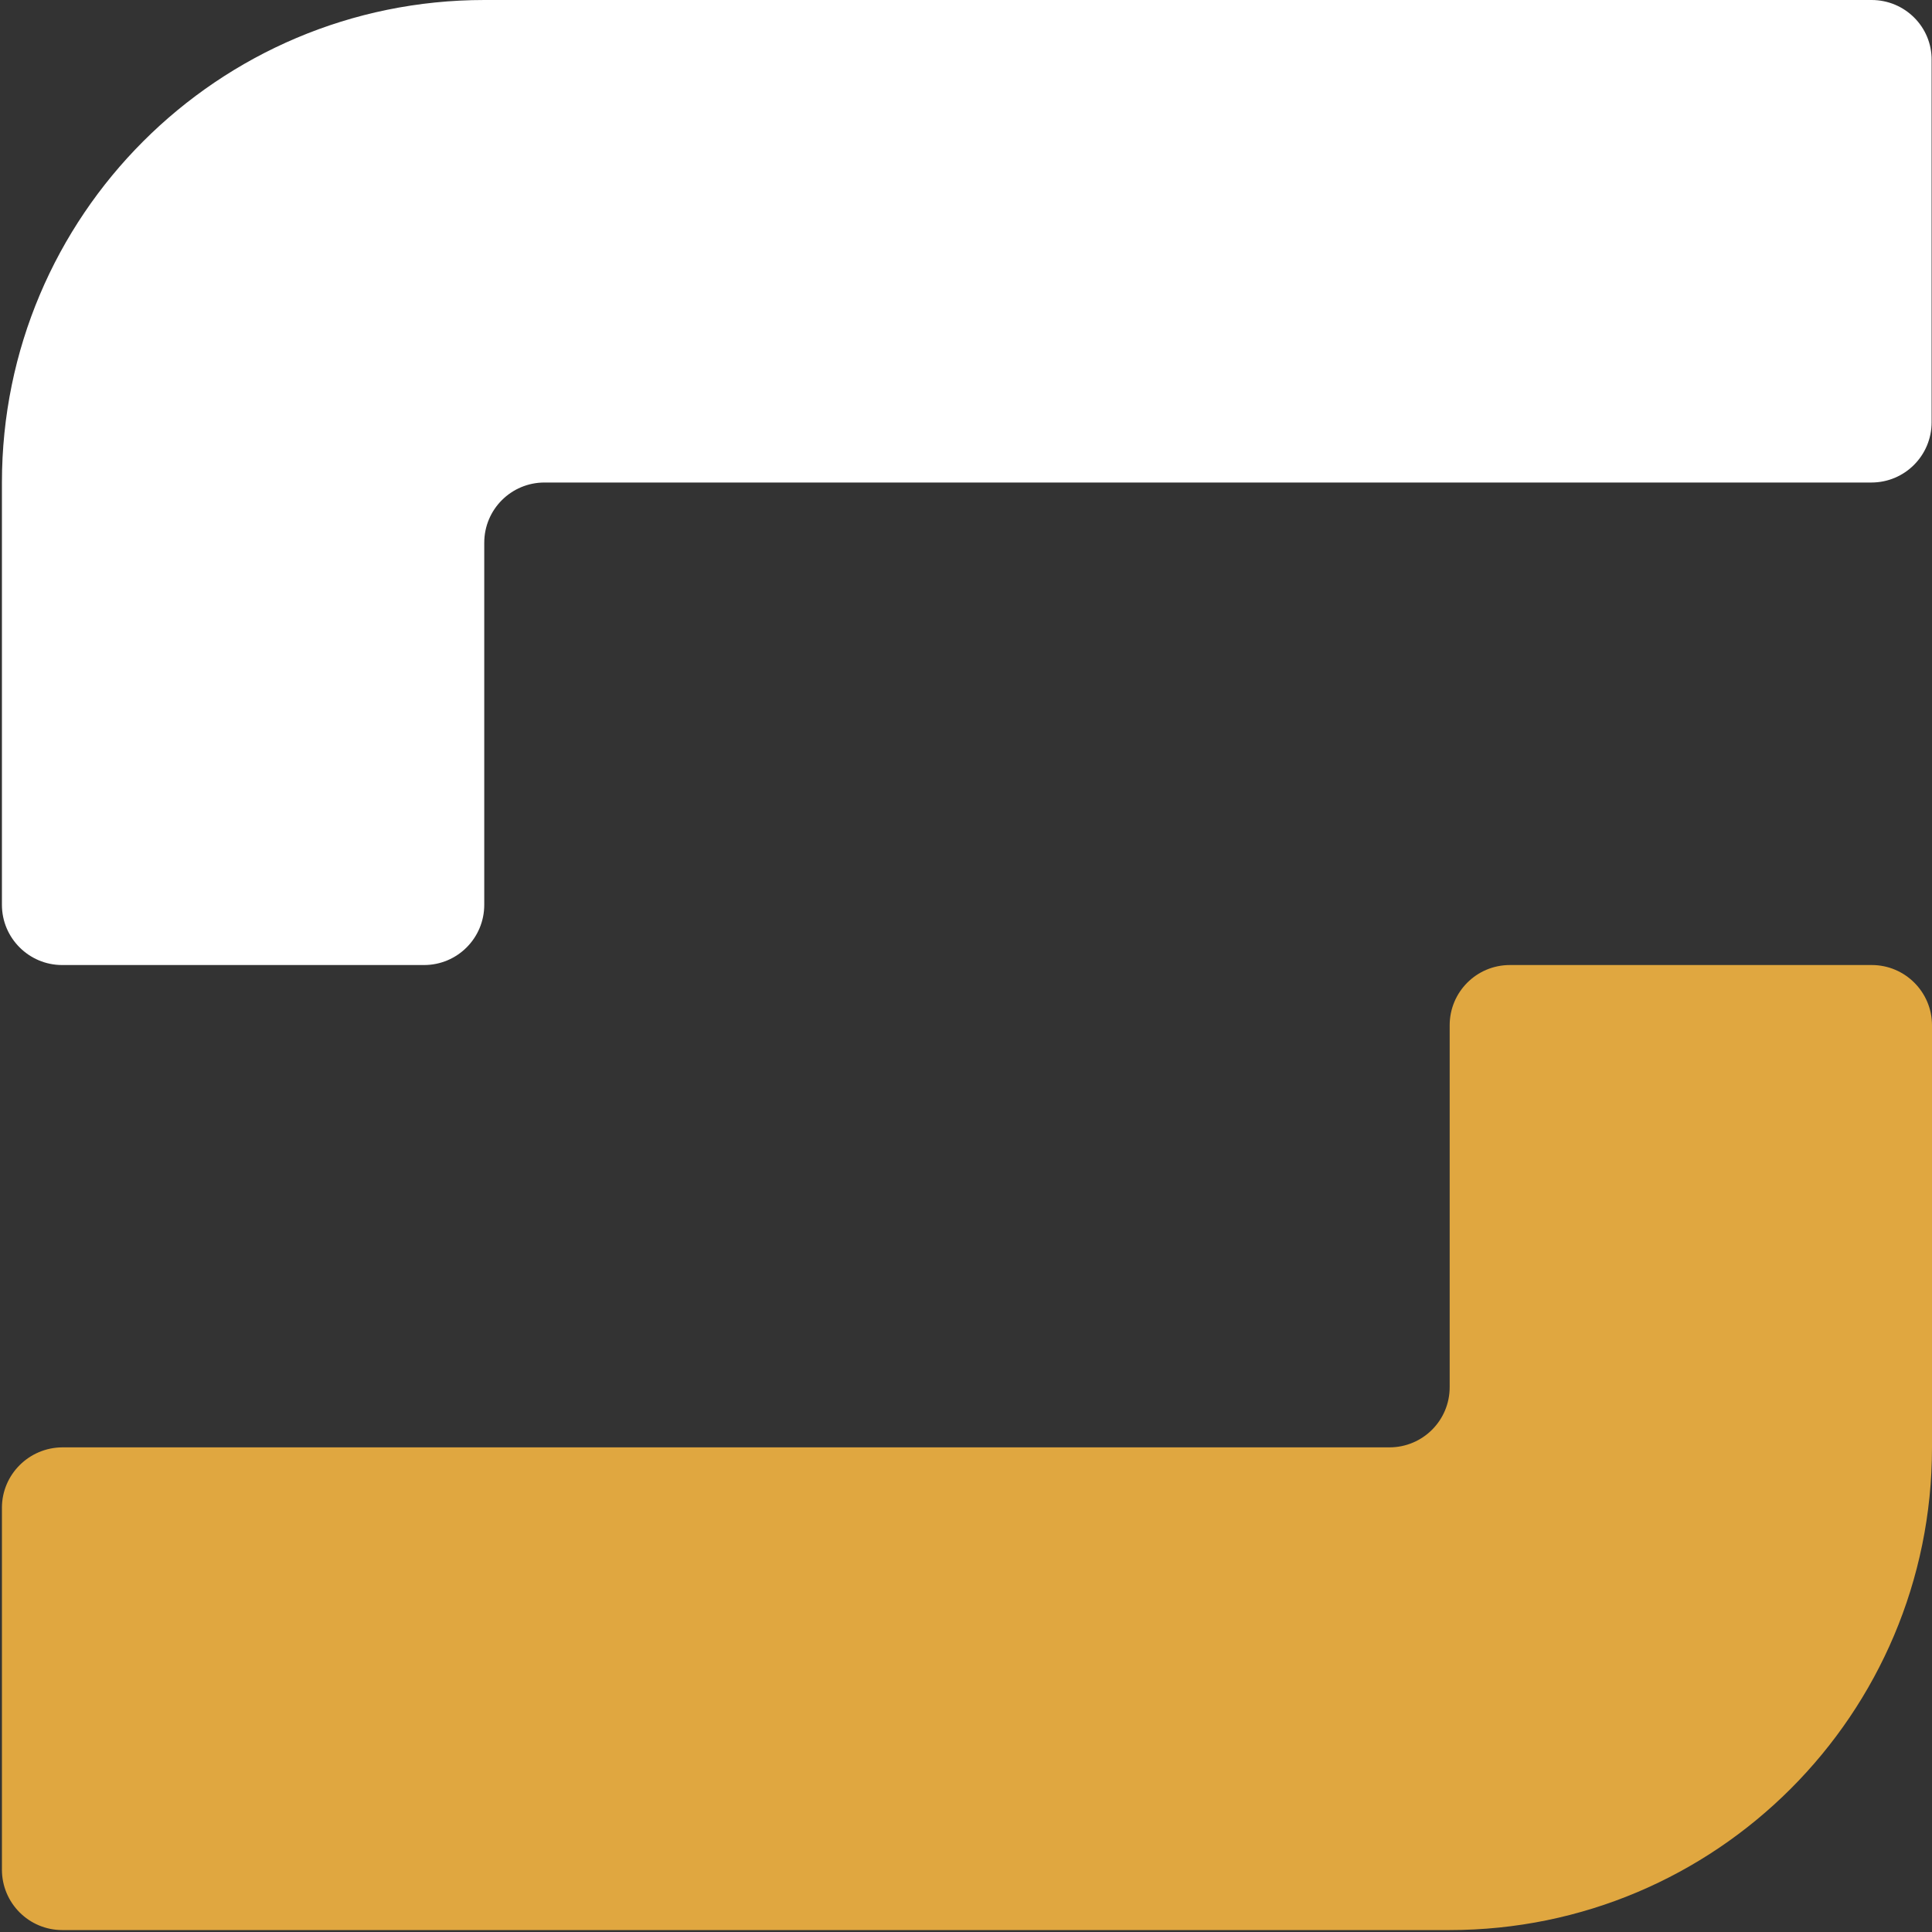 <?xml version="1.0" encoding="utf-8"?>
<!-- Generator: Adobe Illustrator 26.1.0, SVG Export Plug-In . SVG Version: 6.00 Build 0)  -->
<svg version="1.1" id="start.gg_icon" xmlns="http://www.w3.org/2000/svg" xmlns:xlink="http://www.w3.org/1999/xlink" x="0px"
	 y="0px" viewBox="0 0 1001 1001" style="enable-background:new 0 0 1001 1001;" xml:space="preserve">
<rect x="0" y="0" width="1001" height="1001" fill="#333333" stroke="none"/>
<style type="text/css">
	.st0{fill:#ffffff;}
	.st1{fill:#e0a740;}
</style>
<g>
	<path class="st0" d="M32.2,500h187.5c17.3,0,31.2-14,31.2-31.2V281.2c0-17.3,14-31.2,31.2-31.2h687.5c17.3,0,31.2-14,31.2-31.2
		V31.2C1001,14,987,0,969.7,0H251C112.9,0,1,111.9,1,250v218.8C1,486,15,500,32.2,500z"/>
	<path class="st1" d="M969.8,500H782.3c-17.3,0-31.2,14-31.2,31.2v187.5c0,17.3-14,31.2-31.2,31.2H32.3C15,750,1,764,1,781.2v187.5
		C1,986,15,1000,32.3,1000H751c138.1,0,250-111.9,250-250V531.2C1001,514,987,500,969.8,500z"/>
</g>
</svg>
